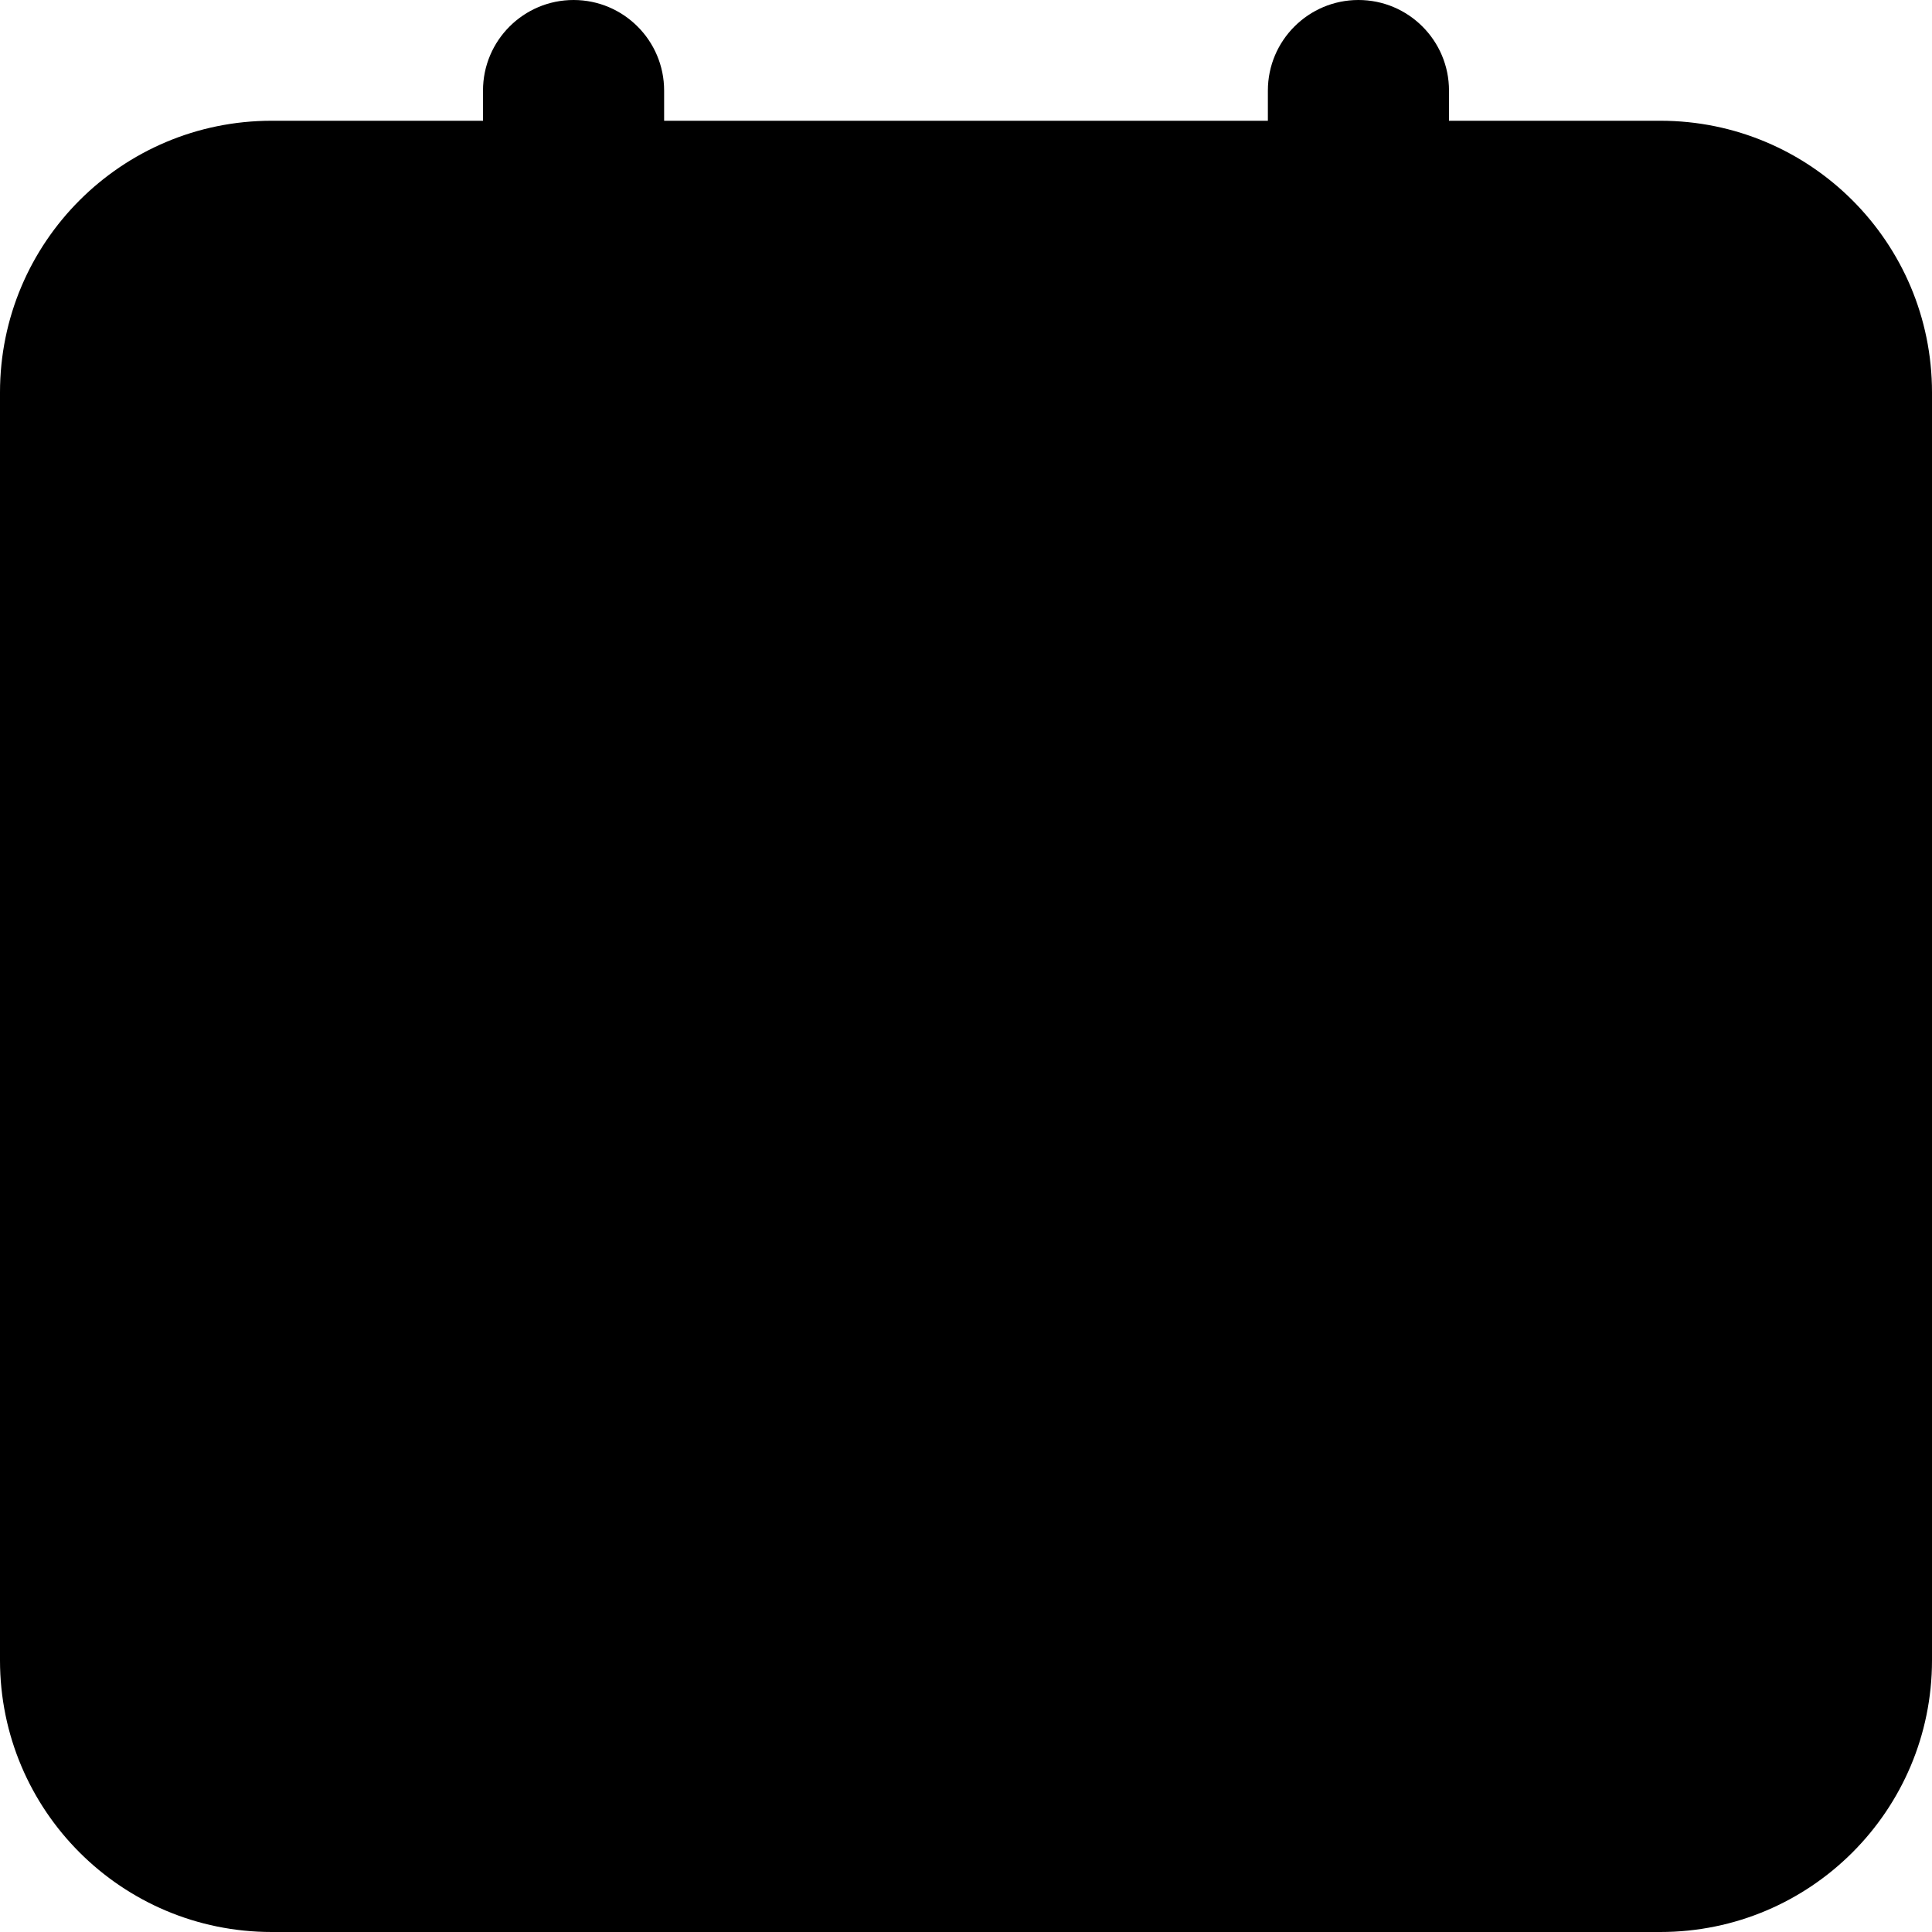 <svg viewBox="0 0 16 16" width="16" height="16" fill="currentColor" xmlns="http://www.w3.org/2000/svg">
 <g transform="translate(0, 0)">
  <path d="M8.675 4.173C8.55 3.915 8.288 3.75 8 3.75C7.712 3.75 7.45 3.915 7.325 4.173L6.184 6.532L3.639 6.912C3.359 6.953 3.126 7.15 3.037 7.419C2.949 7.689 3.02 7.985 3.221 8.185L5.071 10.024L4.634 12.626C4.586 12.908 4.704 13.193 4.936 13.359C5.169 13.526 5.476 13.546 5.728 13.411L8 12.191L10.272 13.411C10.524 13.546 10.831 13.526 11.064 13.359C11.296 13.193 11.414 12.908 11.366 12.626L10.929 10.024L12.779 8.185C12.98 7.985 13.051 7.689 12.963 7.419C12.874 7.15 12.641 6.953 12.361 6.912L9.816 6.532L8.675 4.173ZM7.362 7.542L8 6.223L8.638 7.542C8.746 7.765 8.957 7.921 9.203 7.957L10.662 8.175L9.596 9.234C9.424 9.405 9.345 9.65 9.385 9.89L9.633 11.366L8.355 10.68C8.133 10.561 7.867 10.561 7.645 10.68L6.367 11.366L6.615 9.89C6.655 9.65 6.576 9.405 6.404 9.234L5.338 8.175L6.797 7.957C7.043 7.921 7.254 7.765 7.362 7.542Z" fill-rule="EVENODD"></path>
  <path d="M12 0.75C12 0.336 11.664 0 11.25 0C10.836 0 10.5 0.336 10.5 0.75L10.5 1L5.5 1L5.5 0.75C5.5 0.336 5.164 0 4.75 0C4.336 0 4 0.336 4 0.75L4 1L2.25 1C1.007 1 0 2.007 0 3.25L0 13.75C0 14.993 1.007 16 2.25 16L13.75 16C14.993 16 16 14.993 16 13.75L16 3.25C16 2.007 14.993 1 13.75 1L12 1L12 0.75ZM4 3.25L4 2.5L2.25 2.5C1.836 2.5 1.5 2.836 1.5 3.25L1.5 13.75C1.5 14.164 1.836 14.5 2.25 14.5L13.75 14.5C14.164 14.5 14.5 14.164 14.5 13.75L14.5 3.25C14.5 2.836 14.164 2.5 13.75 2.5L12 2.5L12 3.25C12 3.664 11.664 4 11.25 4C10.836 4 10.5 3.664 10.5 3.25L10.5 2.5L5.5 2.5L5.5 3.25C5.5 3.664 5.164 4 4.75 4C4.336 4 4 3.664 4 3.25Z" fill-rule="EVENODD"></path>
 </g>
</svg>
